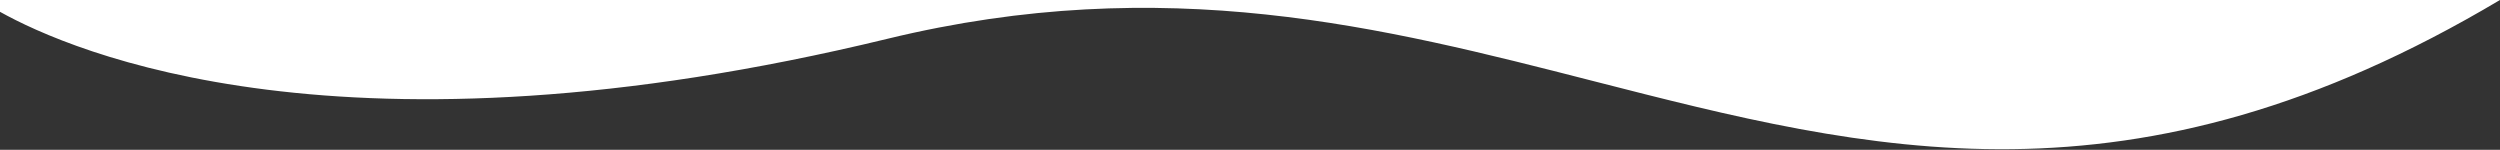 <svg width="1836" height="110" fill="none" xmlns="http://www.w3.org/2000/svg"><rect width="100%" height="100%" fill="#333333" stroke="none"/><path fill-rule="evenodd" clip-rule="evenodd" d="M0 8.677V0h1835.95c-270.16 160.844-463.17 111.422-665.83 59.526-154.4-39.538-314.408-80.512-518.419-31.026C253.013 125.208 52.581 38.041 0 8.677z" fill="#fff"/></svg>